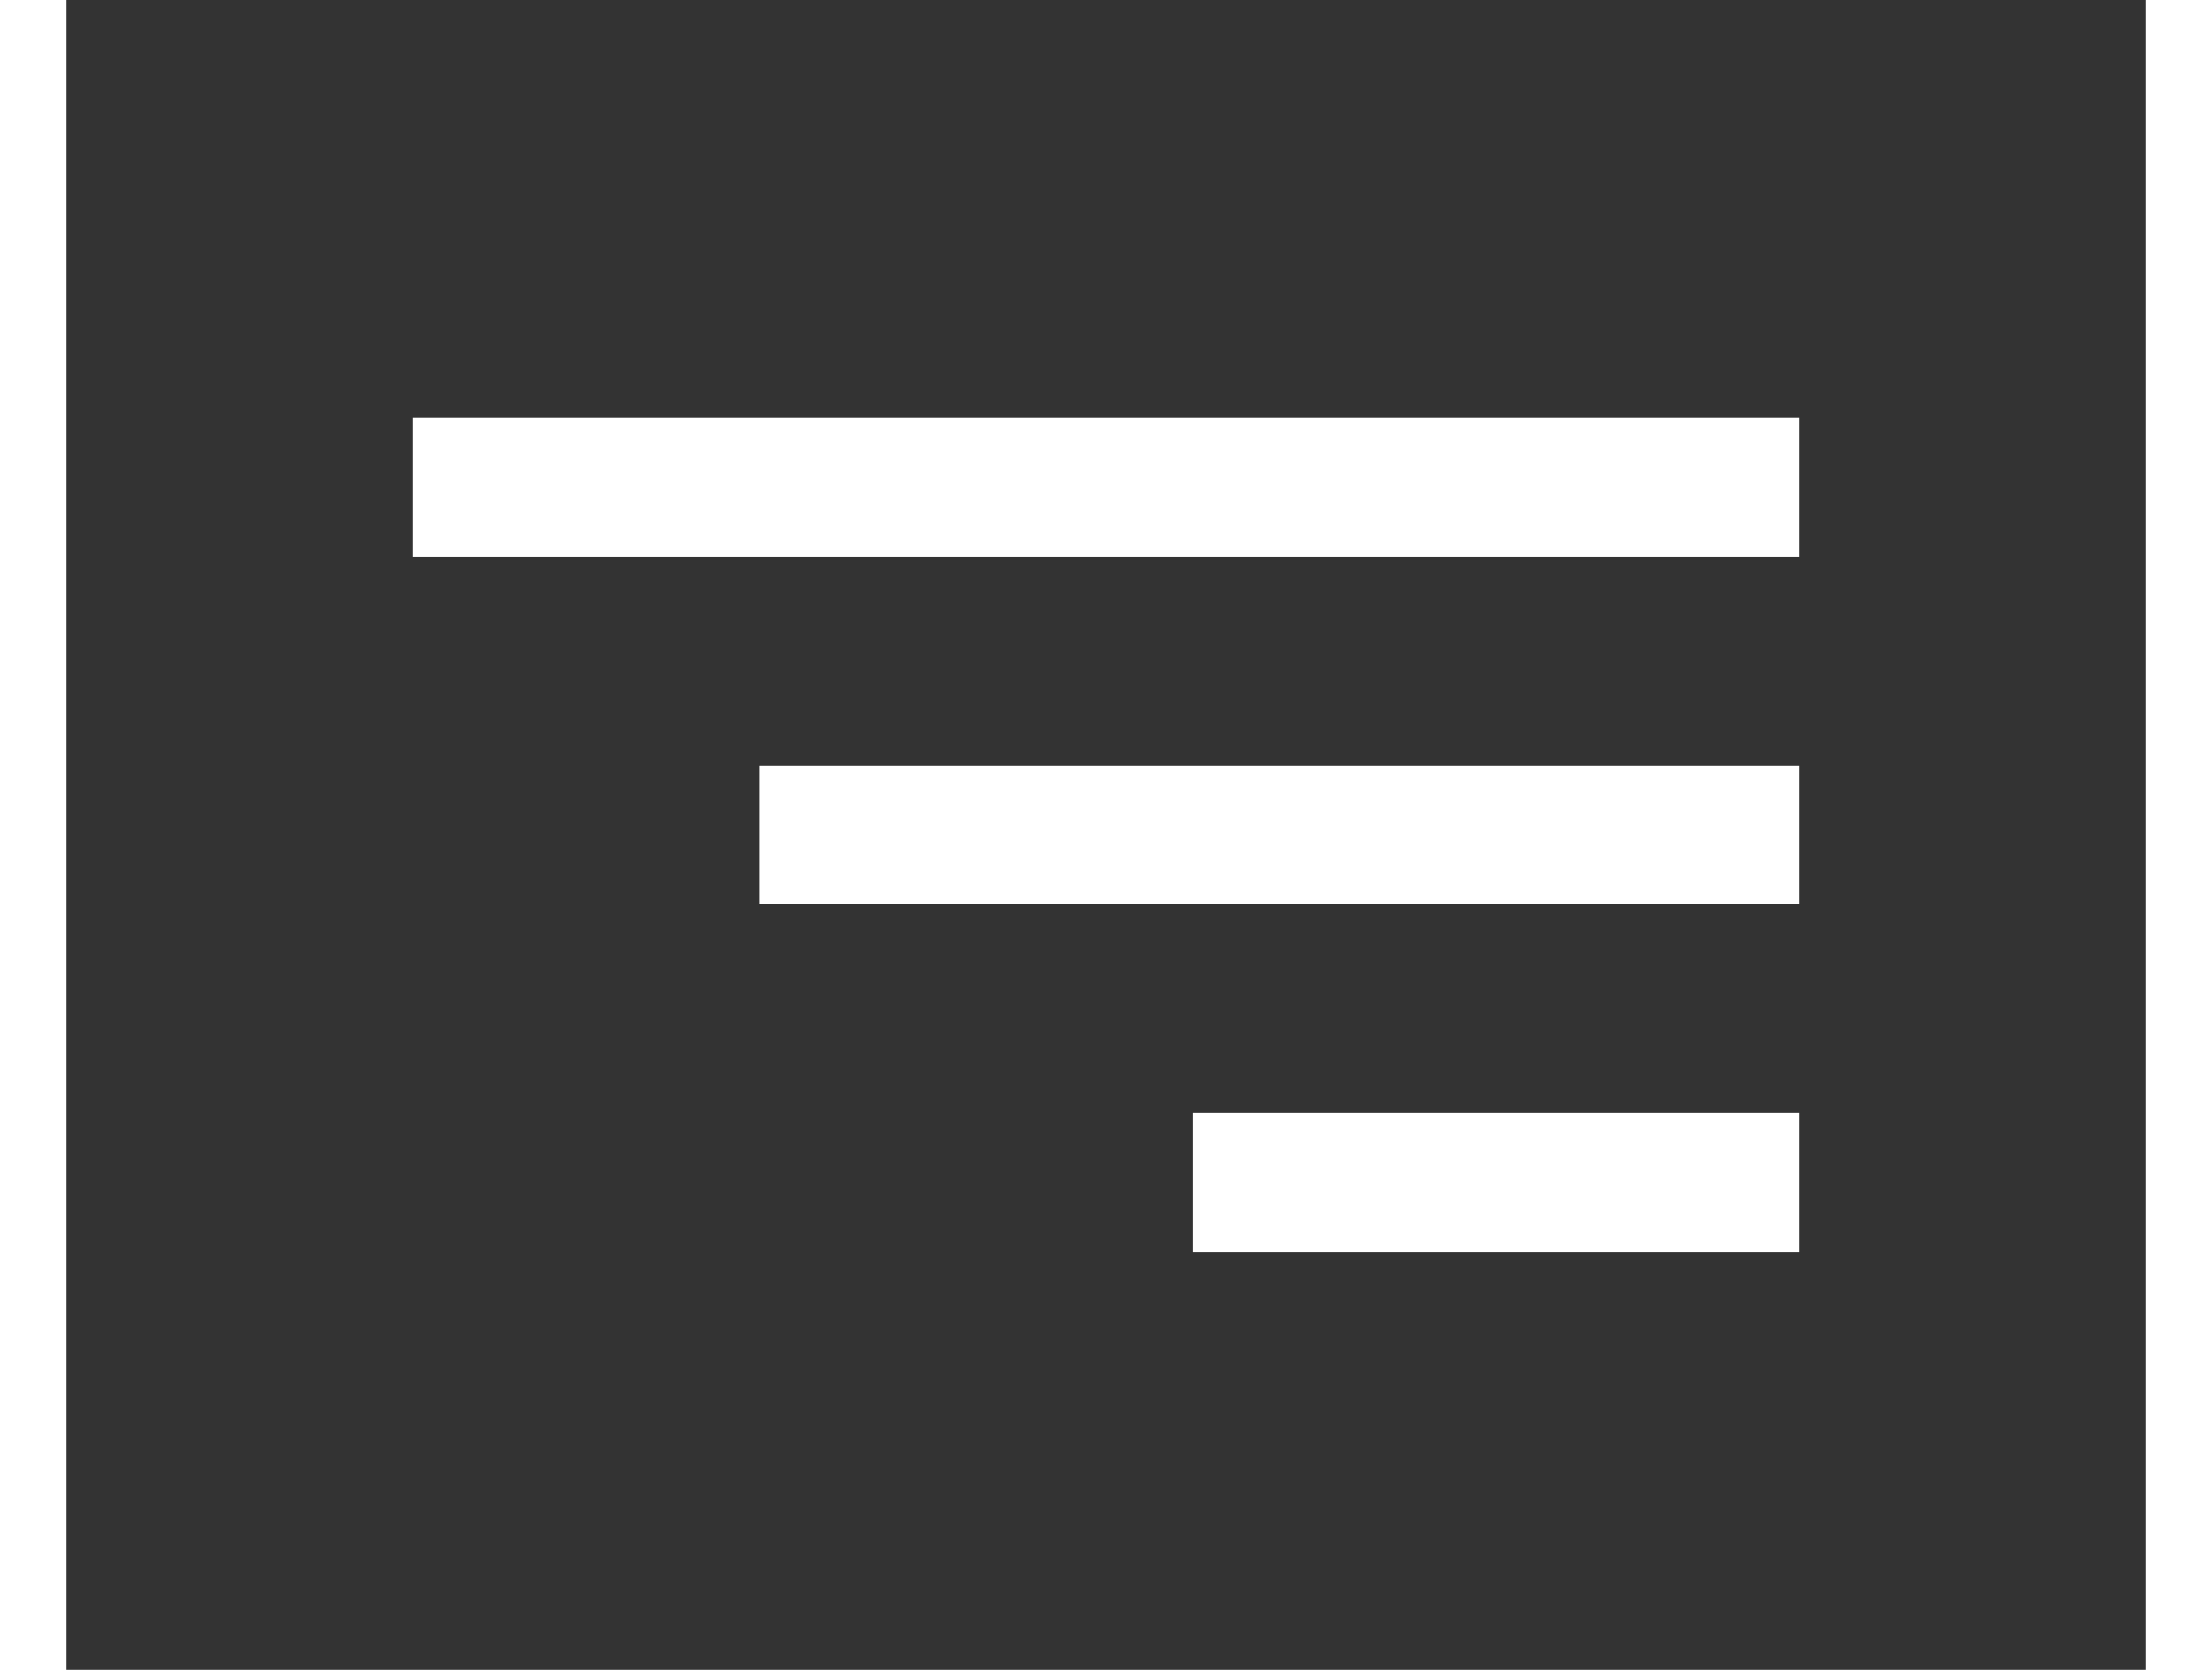 <svg width="53" height="40" viewBox="0 0 66 53" fill="none" xmlns="http://www.w3.org/2000/svg">
<rect x="0" y="0" width="66" height="53" fill="#333333" stroke="none"/>
<path d="M11 13.25H55V17.667H11V13.25ZM22 24.292H55V28.708H22V24.292ZM35.75 35.333H55V39.75H35.75V35.333Z" fill="white"/>
</svg>
